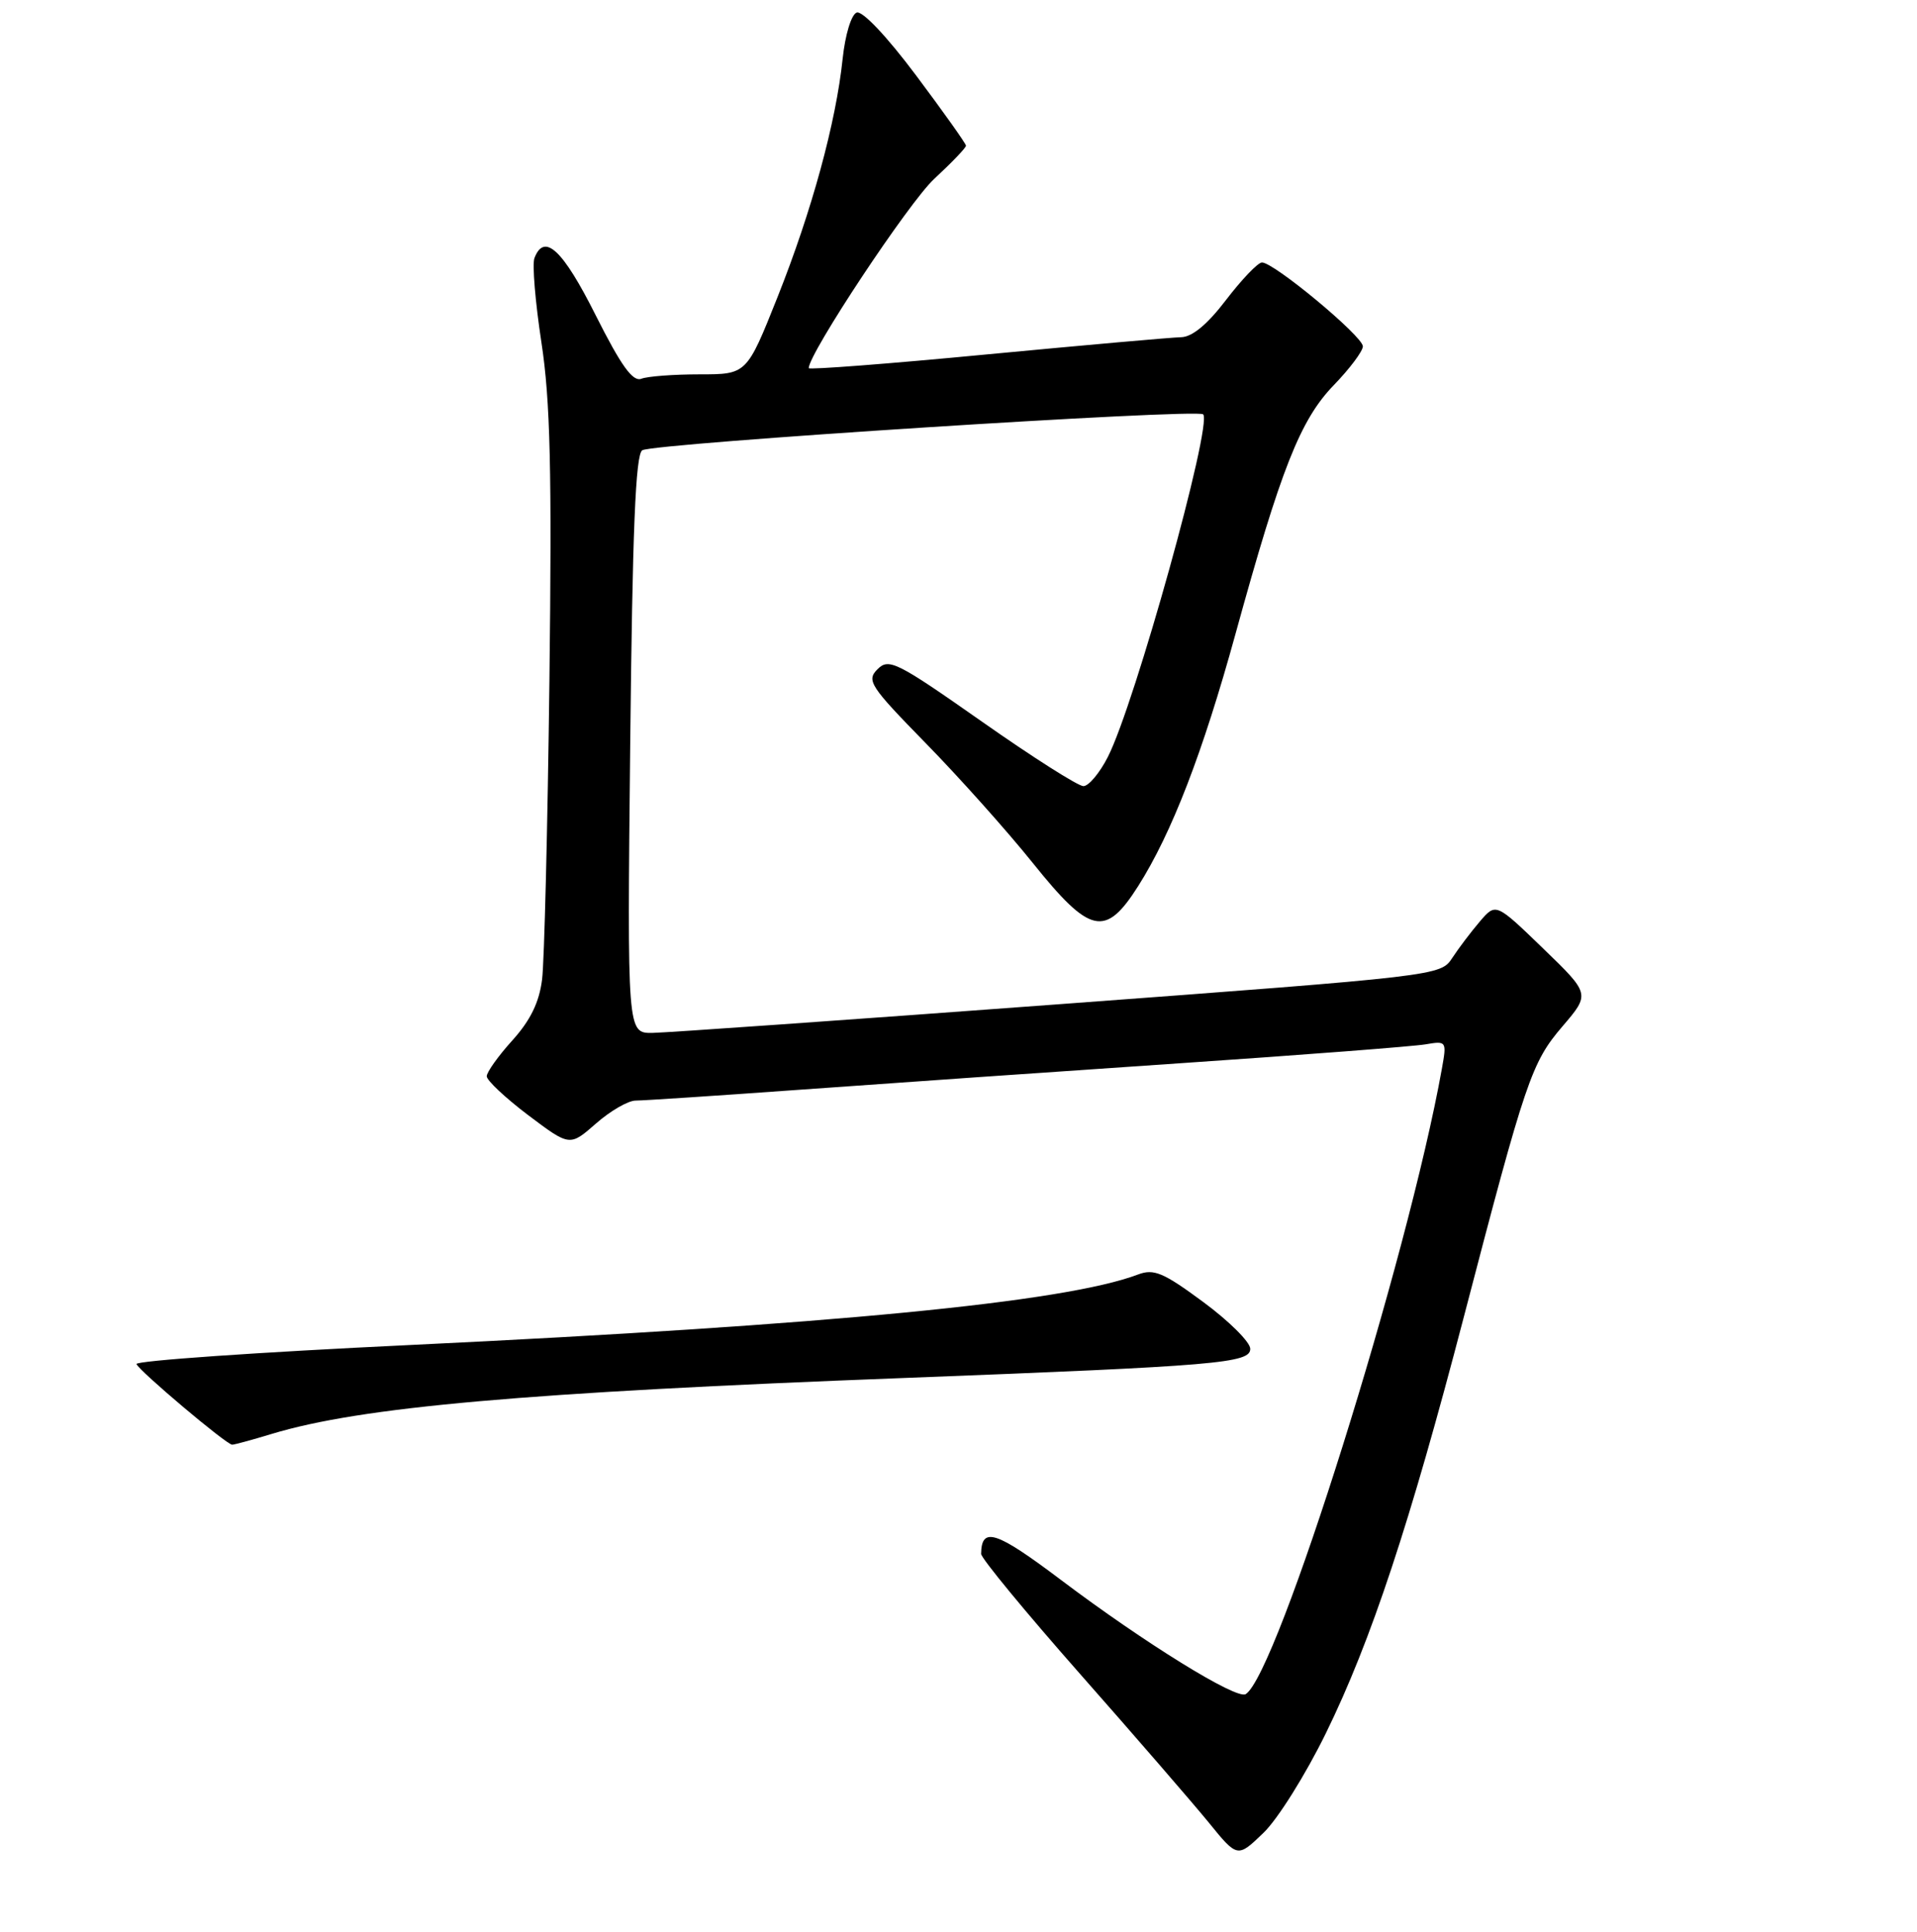 <?xml version="1.0" encoding="UTF-8" standalone="no"?>
<!DOCTYPE svg PUBLIC "-//W3C//DTD SVG 1.1//EN" "http://www.w3.org/Graphics/SVG/1.1/DTD/svg11.dtd" >
<svg xmlns="http://www.w3.org/2000/svg" xmlns:xlink="http://www.w3.org/1999/xlink" version="1.1" viewBox="0 0 256 258">
 <g >
 <path fill="currentColor"
d=" M 177.06 231.50 C 183.09 219.19 188.28 203.51 195.50 175.83 C 203.76 144.15 204.52 141.92 208.66 137.08 C 212.36 132.76 212.36 132.76 206.06 126.67 C 199.76 120.58 199.76 120.58 197.63 123.07 C 196.46 124.44 194.79 126.64 193.93 127.96 C 192.37 130.33 192.13 130.36 141.43 134.13 C 113.42 136.21 88.98 137.93 87.13 137.96 C 83.76 138.00 83.76 138.00 84.16 99.44 C 84.46 70.82 84.87 60.70 85.77 60.14 C 87.28 59.21 159.88 54.55 160.67 55.34 C 161.95 56.62 151.55 94.04 147.94 101.11 C 146.85 103.25 145.38 105.00 144.68 105.00 C 143.97 105.00 137.87 101.12 131.11 96.37 C 119.75 88.40 118.70 87.87 117.19 89.38 C 115.68 90.89 116.16 91.63 123.62 99.26 C 128.06 103.79 134.49 110.99 137.91 115.25 C 145.58 124.81 147.61 125.26 151.99 118.36 C 156.48 111.27 160.62 100.55 164.99 84.67 C 171.05 62.64 173.63 56.09 178.10 51.46 C 180.25 49.24 182.00 46.90 182.00 46.26 C 182.00 44.91 170.03 34.97 168.51 35.06 C 167.96 35.09 165.81 37.34 163.73 40.06 C 161.24 43.33 159.21 45.01 157.73 45.04 C 156.51 45.06 144.81 46.10 131.75 47.34 C 118.69 48.59 108.00 49.41 108.00 49.17 C 108.00 47.21 121.39 27.00 124.75 23.90 C 127.09 21.73 129.00 19.74 129.00 19.46 C 129.00 19.19 126.00 14.97 122.34 10.08 C 118.42 4.84 115.15 1.39 114.40 1.68 C 113.68 1.95 112.87 4.64 112.53 7.83 C 111.64 16.36 108.41 28.18 103.83 39.69 C 99.72 50.00 99.72 50.00 93.44 50.00 C 89.99 50.00 86.48 50.26 85.64 50.59 C 84.50 51.02 82.95 48.87 79.54 42.09 C 75.15 33.34 72.69 31.04 71.37 34.47 C 71.06 35.28 71.48 40.34 72.30 45.72 C 73.49 53.49 73.71 62.81 73.37 91.00 C 73.13 110.53 72.69 128.45 72.39 130.83 C 72.01 133.87 70.84 136.28 68.43 138.95 C 66.54 141.04 65.00 143.20 65.00 143.75 C 65.00 144.31 67.49 146.64 70.54 148.95 C 76.09 153.13 76.09 153.13 79.58 150.07 C 81.50 148.38 83.89 147.00 84.88 147.00 C 85.88 147.00 95.88 146.34 107.10 145.53 C 118.32 144.72 141.00 143.14 157.50 142.02 C 174.00 140.90 188.79 139.76 190.36 139.49 C 193.18 139.01 193.21 139.07 192.55 142.75 C 188.01 168.10 170.57 223.67 166.35 226.28 C 165.13 227.04 152.84 219.44 141.69 211.03 C 133.00 204.48 131.07 203.85 131.02 207.54 C 131.01 208.11 136.96 215.33 144.25 223.60 C 151.54 231.86 159.24 240.77 161.38 243.38 C 165.25 248.15 165.25 248.15 168.71 244.82 C 170.62 243.00 174.37 237.00 177.06 231.50 Z  M 36.29 191.52 C 48.19 187.92 70.03 185.98 121.00 184.04 C 162.63 182.44 167.01 182.07 166.96 180.14 C 166.94 179.24 164.11 176.43 160.68 173.90 C 155.35 169.96 154.09 169.43 151.97 170.23 C 142.21 173.93 110.92 176.96 54.70 179.65 C 34.49 180.61 18.09 181.75 18.23 182.19 C 18.53 183.07 30.22 192.94 31.00 192.96 C 31.27 192.97 33.66 192.32 36.29 191.52 Z "/>
</g>
</svg>